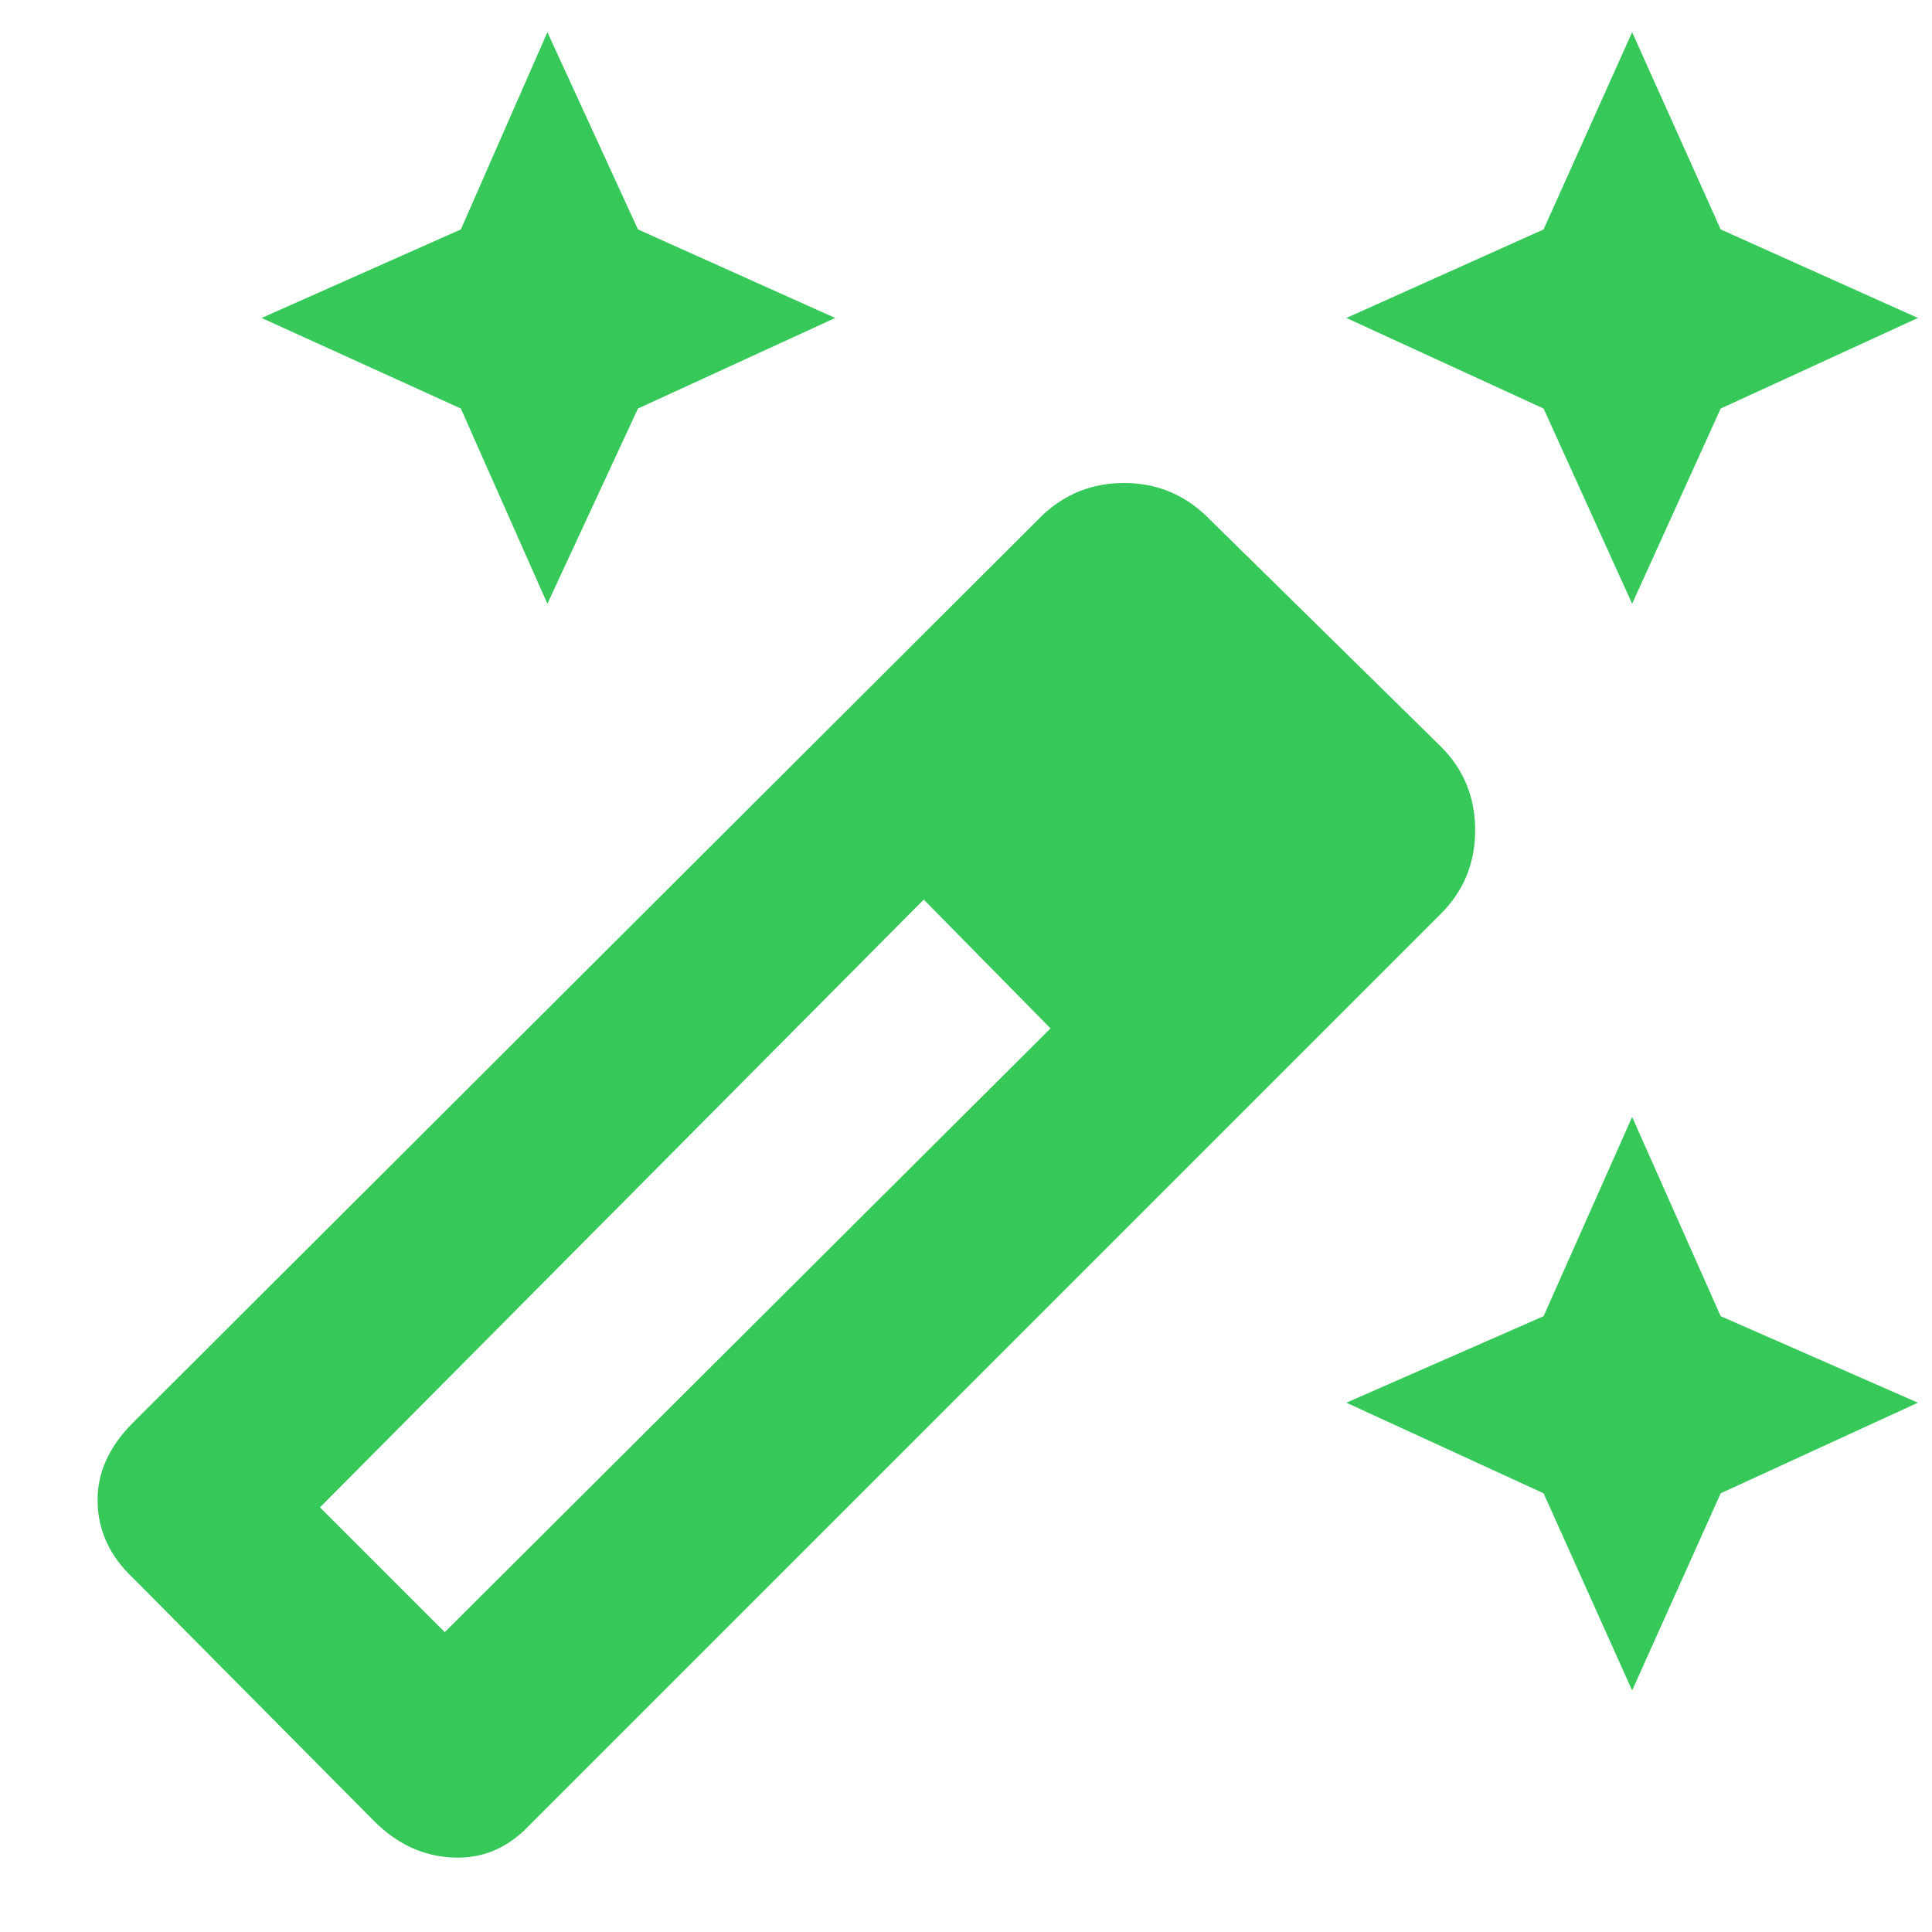 <svg xmlns="http://www.w3.org/2000/svg" height="48" width="48"><path fill="rgb(55, 200, 90)" d="m40.55 15-2.2-4.85-4.9-2.25 4.9-2.2 2.2-4.9 2.2 4.9 4.9 2.2-4.9 2.25ZM13.6 15l-2.15-4.85L6.5 7.9l4.95-2.2L13.6.8l2.25 4.9 4.9 2.2-4.9 2.25Zm26.95 27-2.2-4.9-4.9-2.25 4.9-2.15 2.2-4.95 2.2 4.95 4.9 2.15-4.9 2.25ZM9.3 45.25l-6-6.05q-.85-.8-.875-1.875Q2.4 36.25 3.3 35.35L25.9 12.8q.85-.8 2.025-.8 1.175 0 2.025.8l5.85 5.75q.85.85.85 2.075T35.8 22.7L13.15 45.35q-.8.85-1.9.8-1.1-.05-1.95-.9Zm1.75-4.7 15.05-15-3.15-3.2-15 15.1Z"/></svg>